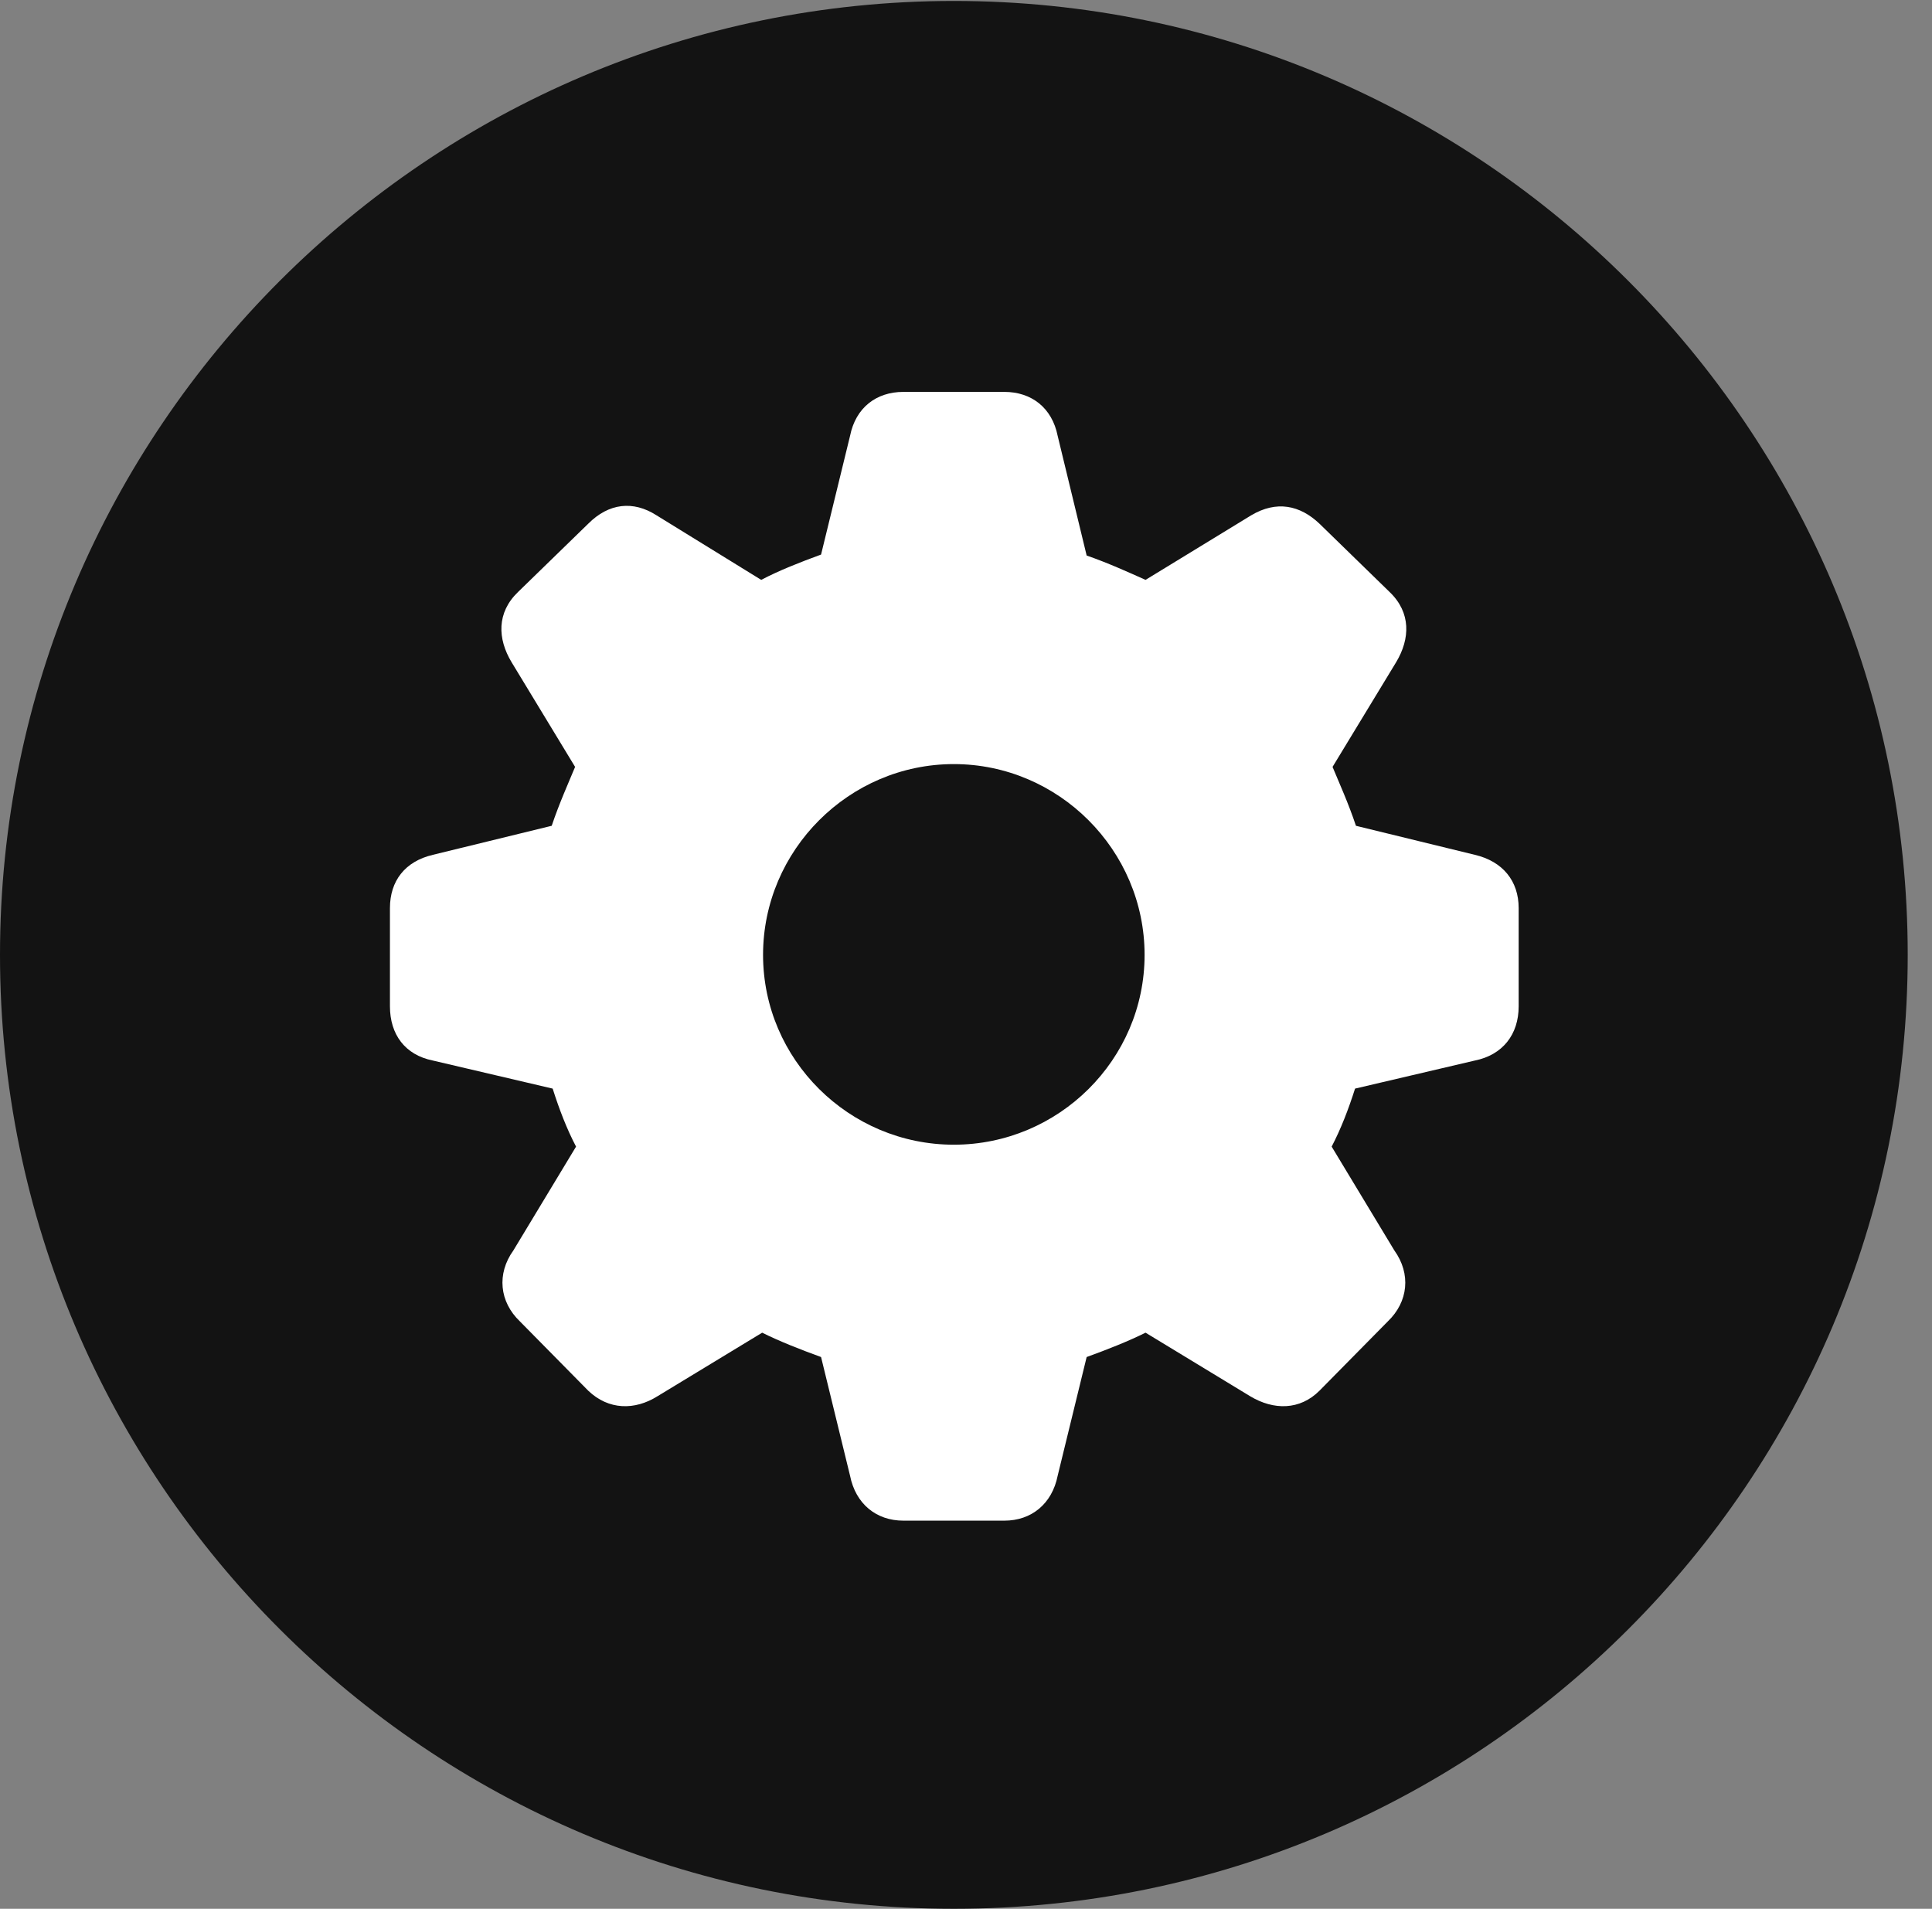 <?xml version="1.0" encoding="UTF-8"?>
<!--Generator: Apple Native CoreSVG 326-->
<!DOCTYPE svg
PUBLIC "-//W3C//DTD SVG 1.1//EN"
       "http://www.w3.org/Graphics/SVG/1.1/DTD/svg11.dtd">
<svg version="1.1" xmlns="http://www.w3.org/2000/svg" xmlns:xlink="http://www.w3.org/1999/xlink" viewBox="0 0 28.246 27.904">
 <rect x="0" y="0" width="28.246" height="27.904" fill="#808080" stroke="none"/>
 <g>
  <rect height="27.904" opacity="0" width="28.246" x="0" y="0"/>
  <path d="M13.945 27.904C21.643 27.904 27.891 21.656 27.891 13.959C27.891 6.275 21.643 0.014 13.945 0.014C6.262 0.014 0 6.275 0 13.959C0 21.656 6.262 27.904 13.945 27.904Z" fill="black" fill-opacity="0.85"/>
  <path d="M13.207 22.23C12.81 22.23 12.51 21.984 12.428 21.574L12.004 19.838C11.703 19.729 11.389 19.605 11.143 19.482L9.611 20.412C9.283 20.617 8.9 20.617 8.6 20.33L7.602 19.318C7.301 19.031 7.26 18.621 7.506 18.279L8.422 16.762C8.285 16.502 8.176 16.215 8.08 15.914L6.33 15.504C5.92 15.422 5.701 15.121 5.701 14.711L5.701 13.275C5.701 12.879 5.92 12.592 6.33 12.496L8.066 12.072C8.176 11.744 8.312 11.443 8.408 11.211L7.479 9.68C7.273 9.338 7.26 8.955 7.574 8.654L8.6 7.656C8.9 7.355 9.256 7.314 9.598 7.533L11.129 8.477C11.389 8.34 11.703 8.217 12.004 8.107L12.428 6.371C12.51 5.961 12.81 5.729 13.207 5.729L14.684 5.729C15.08 5.729 15.381 5.961 15.463 6.371L15.887 8.121C16.201 8.23 16.502 8.367 16.748 8.477L18.293 7.533C18.662 7.314 19.004 7.383 19.291 7.656L20.316 8.654C20.631 8.955 20.617 9.338 20.412 9.68L19.482 11.211C19.578 11.443 19.715 11.744 19.824 12.072L21.561 12.496C21.971 12.592 22.203 12.879 22.203 13.275L22.203 14.711C22.203 15.121 21.971 15.422 21.561 15.504L19.811 15.914C19.715 16.215 19.605 16.502 19.469 16.762L20.385 18.279C20.631 18.621 20.59 19.031 20.289 19.318L19.291 20.33C19.004 20.617 18.621 20.617 18.279 20.412L16.748 19.482C16.502 19.605 16.188 19.729 15.887 19.838L15.463 21.574C15.381 21.984 15.08 22.23 14.684 22.23ZM13.945 16.734C15.477 16.734 16.734 15.49 16.734 13.959C16.734 12.428 15.477 11.17 13.945 11.17C12.414 11.17 11.156 12.428 11.156 13.959C11.156 15.49 12.414 16.734 13.945 16.734Z" fill="white"/>
 </g>
</svg>
